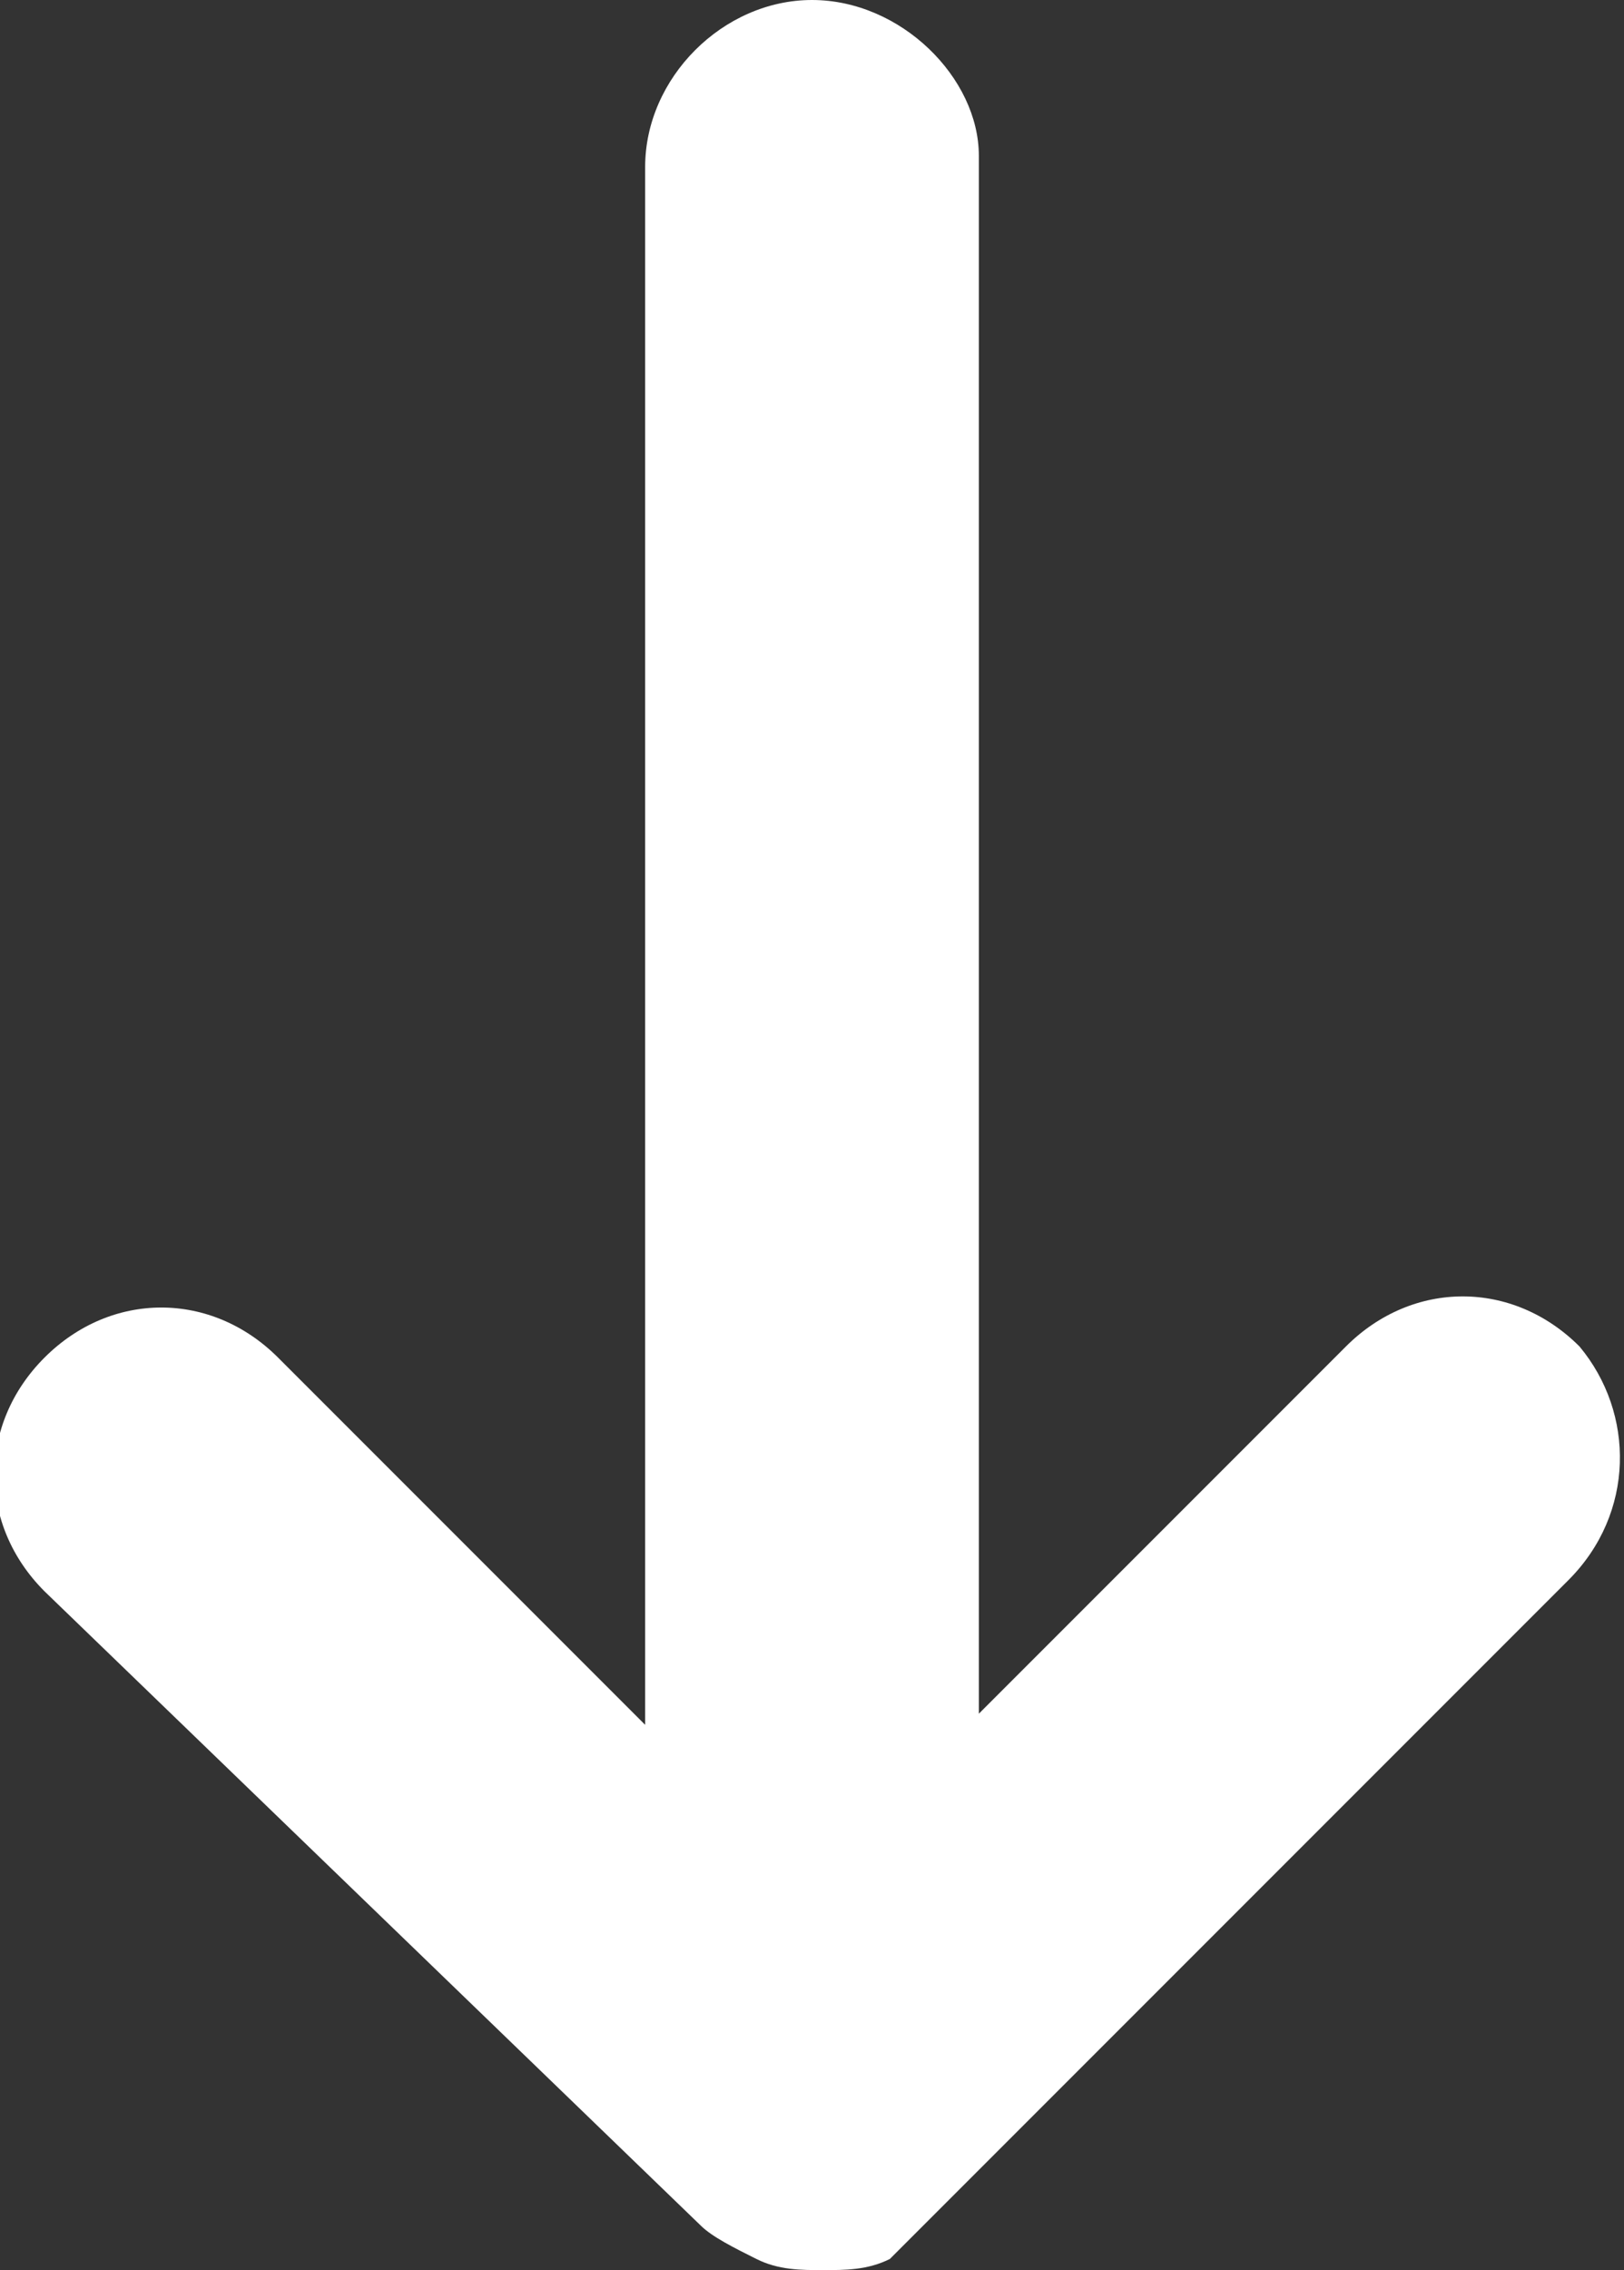 <?xml version="1.0" encoding="utf-8"?>
<!-- Generator: Adobe Illustrator 24.0.2, SVG Export Plug-In . SVG Version: 6.00 Build 0)  -->
<svg version="1.1" id="레이어_1" xmlns="http://www.w3.org/2000/svg" xmlns:xlink="http://www.w3.org/1999/xlink" x="0px"
	 y="0px" viewBox="0 0 14.6 20.4" style="enable-background:new 0 0 14.6 20.4;" xml:space="preserve">
<rect x="0" y="0" width="14.6" height="20.4" fill="#333333" stroke="none"/>
<style type="text/css">
	.st0{fill:#FFFFFF;}
</style>
<path class="st0" d="M14.2,12.1c-0.6-0.6-1.5-0.6-2.1,0l-3.3,3.3v-14C8.8,0.7,8.1,0,7.3,0S5.8,0.7,5.8,1.5v14l-3.3-3.3
	c-0.6-0.6-1.5-0.6-2.1,0c-0.6,0.6-0.6,1.5,0,2.1L6.3,20c0.1,0.1,0.3,0.2,0.5,0.3c0.2,0.1,0.4,0.1,0.6,0.1s0.4,0,0.6-0.1
	C8,20.3,8.2,20.1,8.3,20l5.8-5.8C14.7,13.6,14.7,12.7,14.2,12.1z"/>
</svg>
